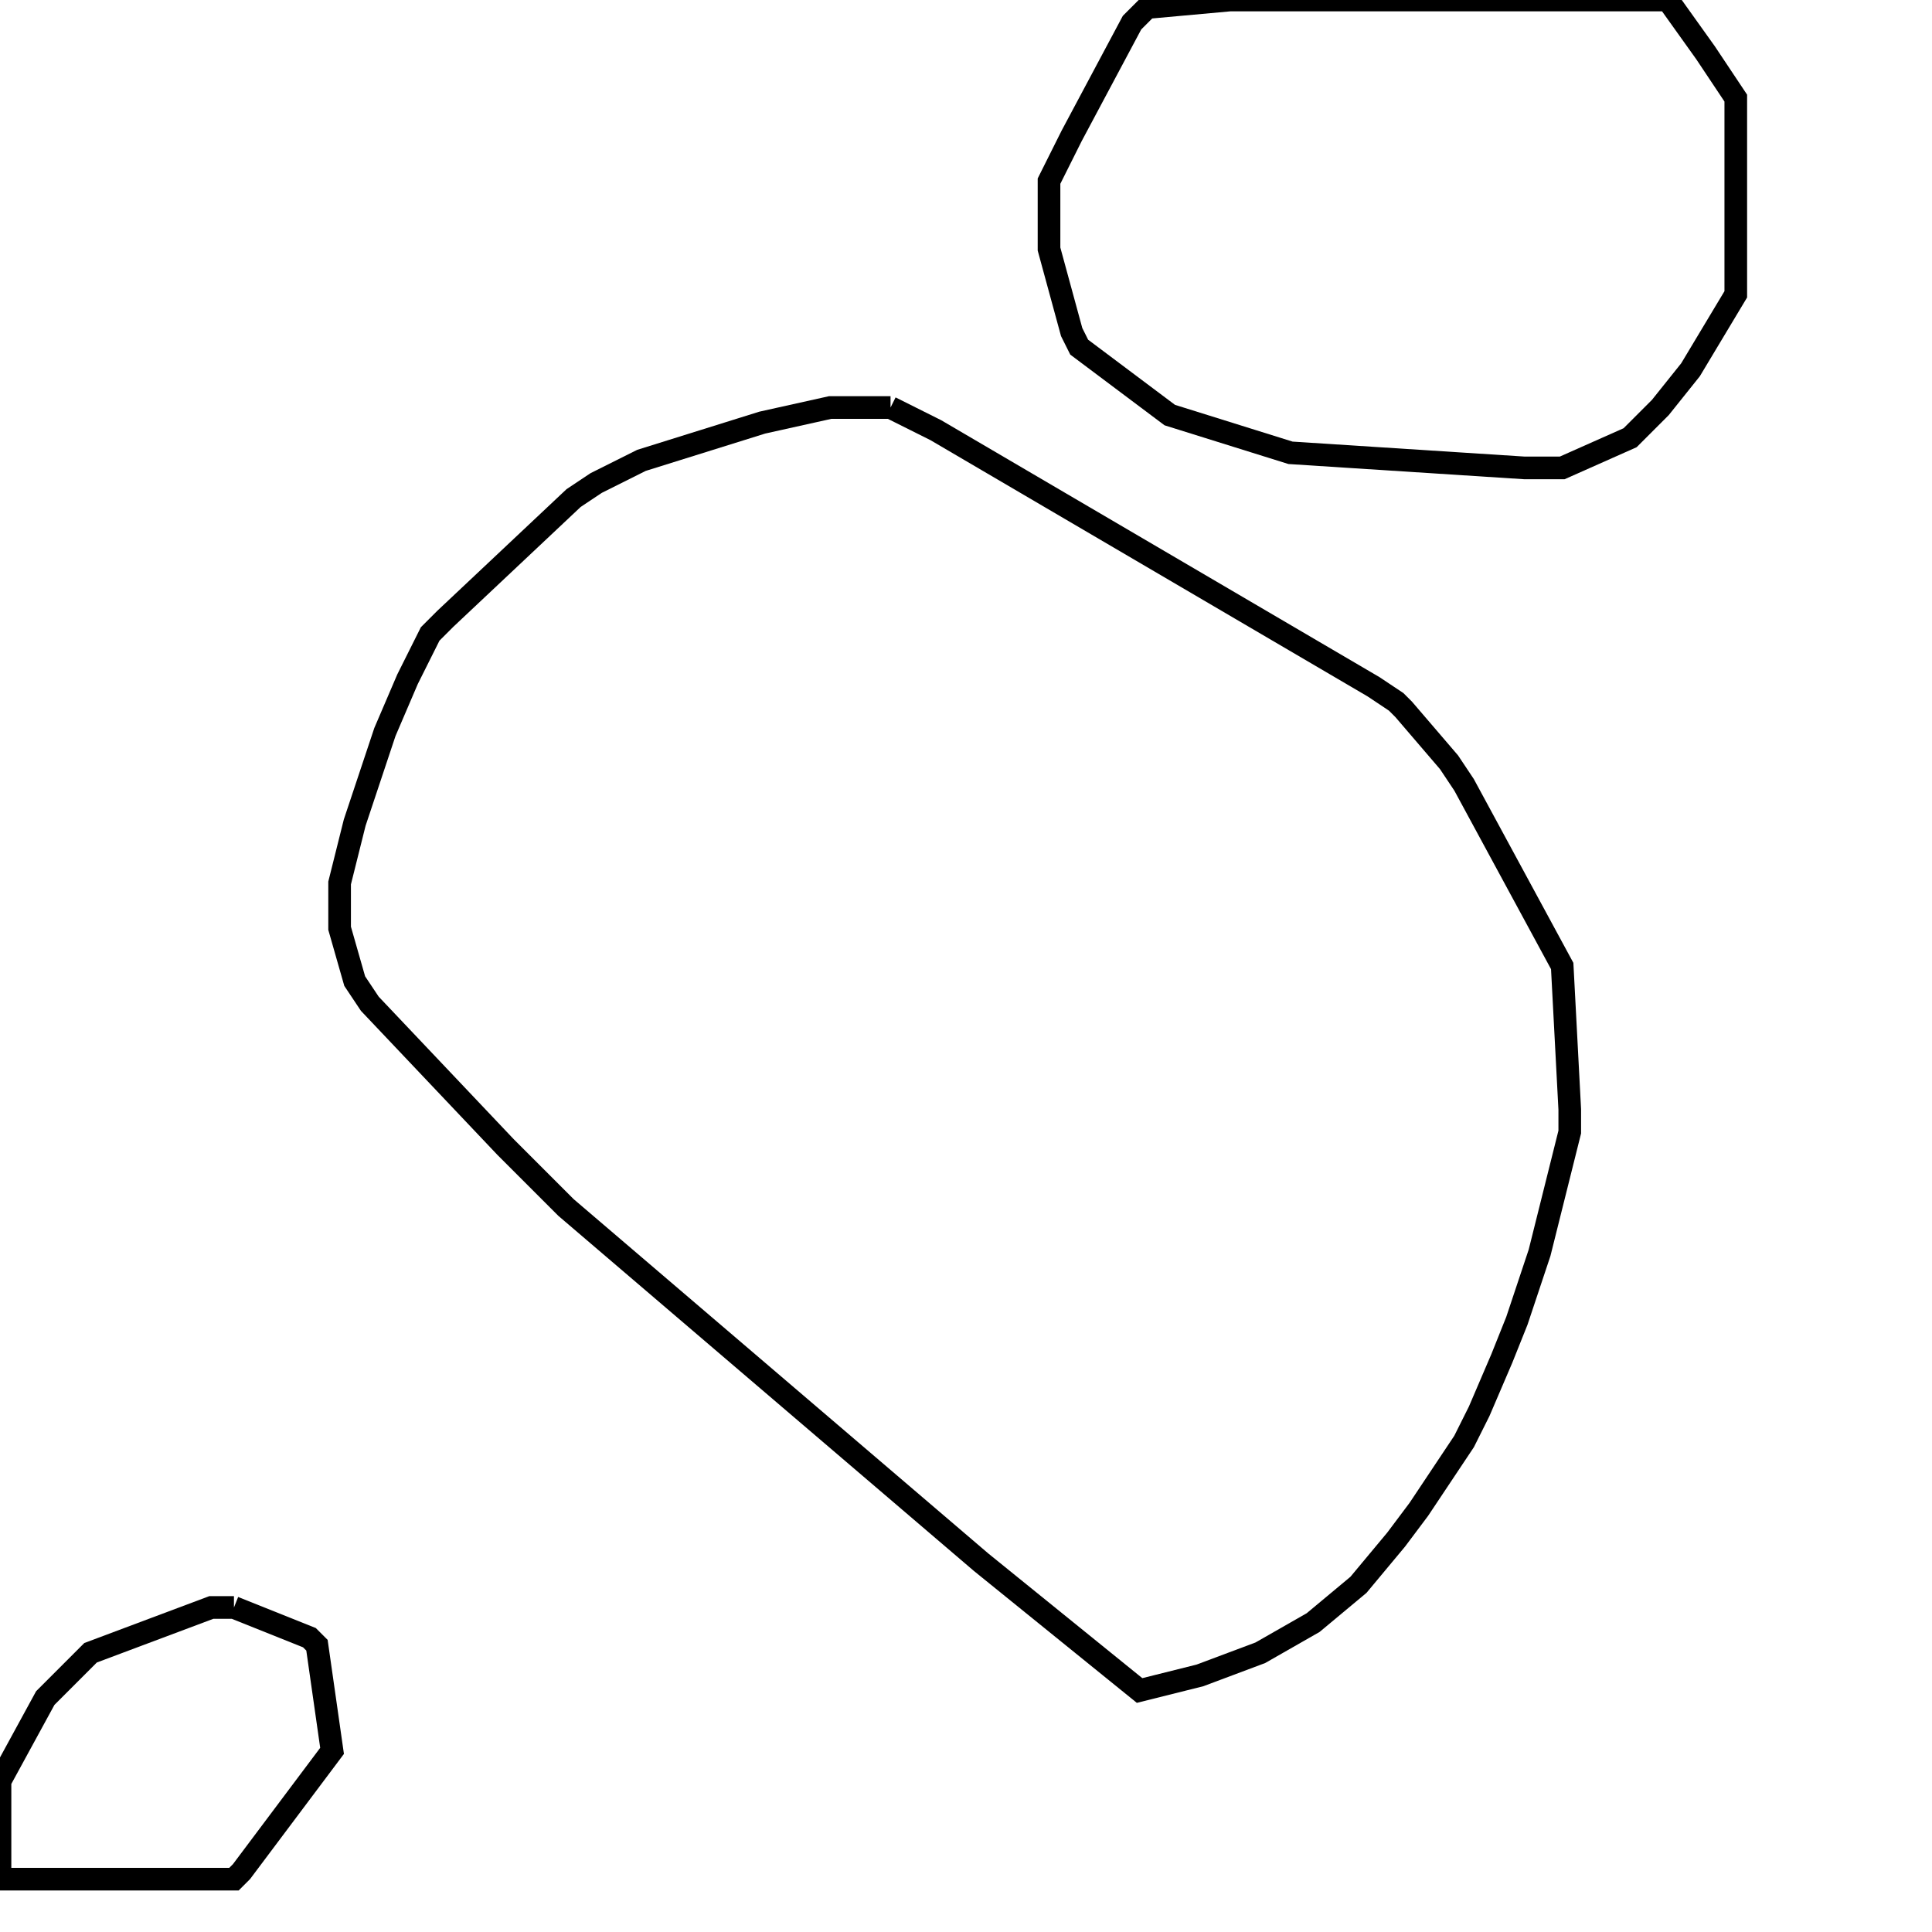 <svg width="256" height="256" xmlns="http://www.w3.org/2000/svg" fill-opacity="0" stroke="black" stroke-width="3" ><path d="M118 54 124 57 182 91 185 93 186 94 192 101 194 104 207 128 208 147 208 150 204 166 201 175 199 180 196 187 194 191 188 200 185 204 180 210 174 215 167 219 159 222 151 224 130 207 75 160 67 152 49 133 47 130 45 123 45 117 47 109 51 97 54 90 57 84 59 82 76 66 79 64 85 61 101 56 110 54 118 54 "/><path d="M221 0 226 7 230 13 230 39 224 49 220 54 216 58 207 62 202 62 171 60 155 55 143 46 142 44 139 33 139 24 142 18 150 3 152 1 163 0 221 0 "/><path d="M31 213 41 217 42 218 44 232 32 248 31 249 0 249 0 236 6 225 12 219 28 213 31 213 "/></svg>